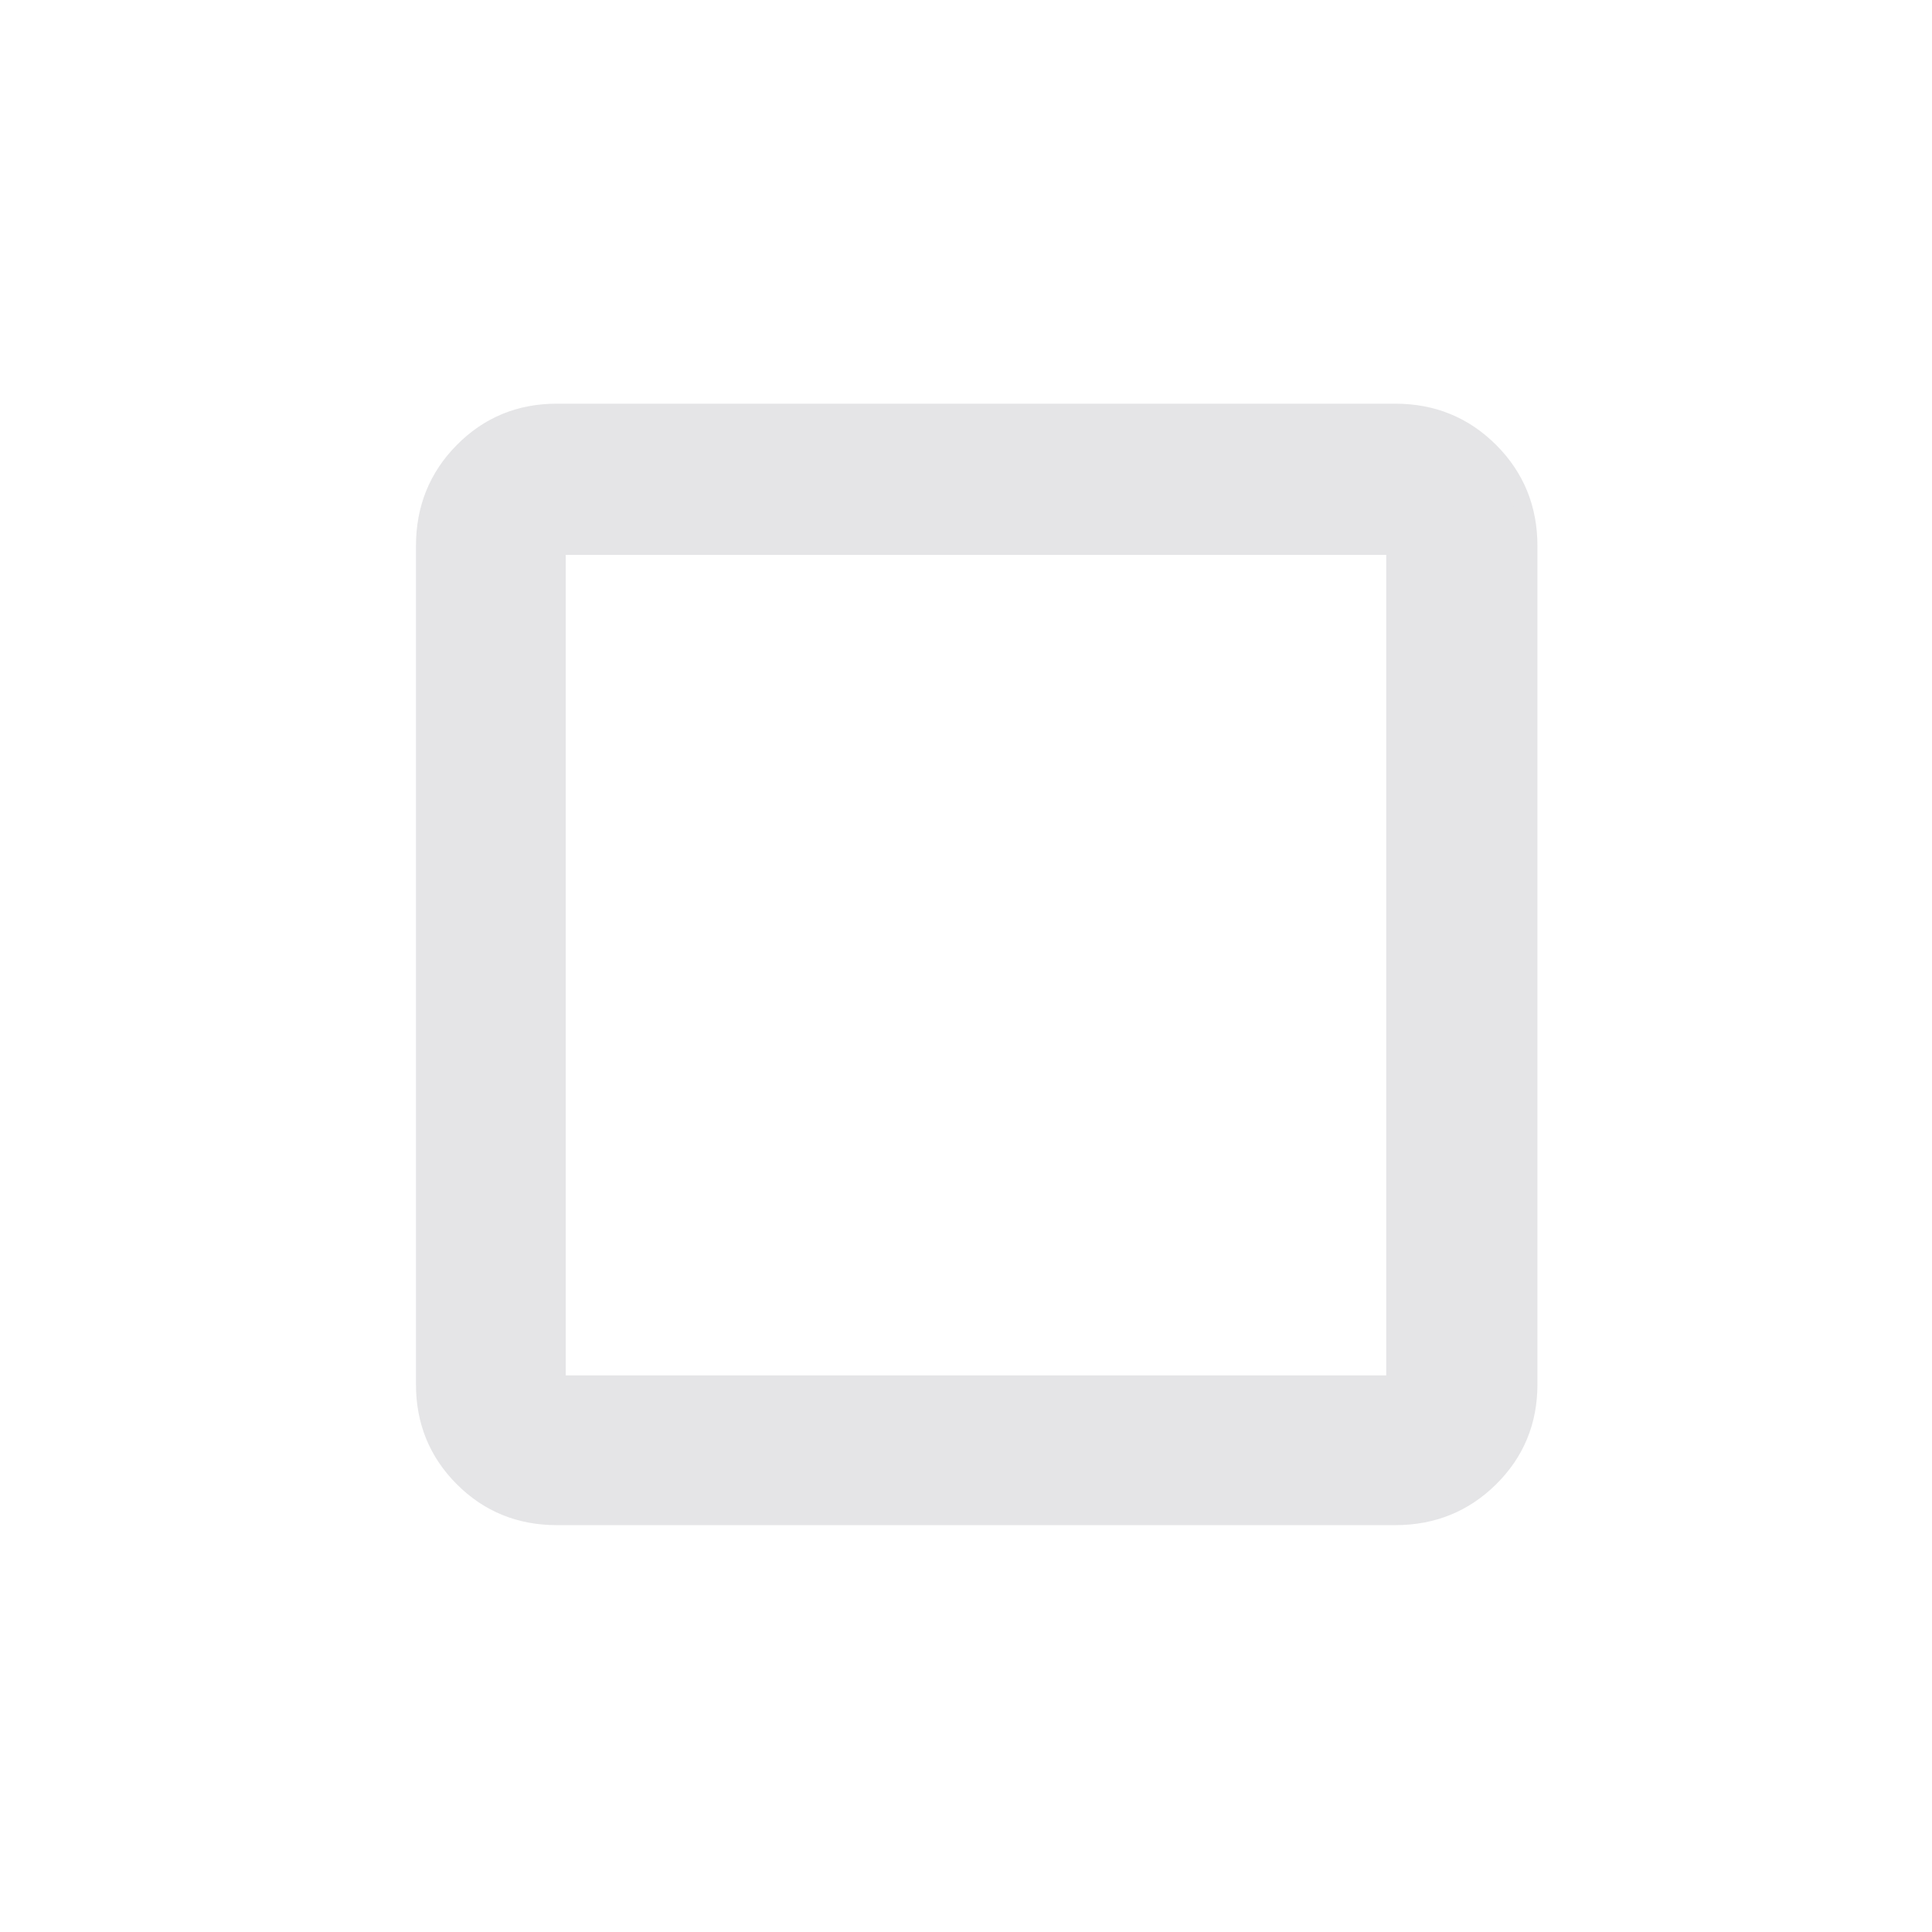 <svg height="48" viewBox="0 96 960 960" width="48" xmlns="http://www.w3.org/2000/svg">
    <path d="M276.591 849.32q-27.429 0-46.407-18.977-18.977-18.978-18.977-46.407V367.201q0-27.725 18.977-46.914 18.978-19.188 46.407-19.188h416.735q27.726 0 46.914 19.188 19.189 19.189 19.189 46.914v416.735q0 27.43-19.189 46.407-19.188 18.978-46.914 18.978zm0-65.384h416.735V367.201H276.591Zm0 0V367.201Z" style="stroke:#e5e5e7;stroke-width:9.02;stroke-dasharray:none;stroke-opacity:1;fill:#e5e5e7;fill-opacity:1"/>
</svg>
